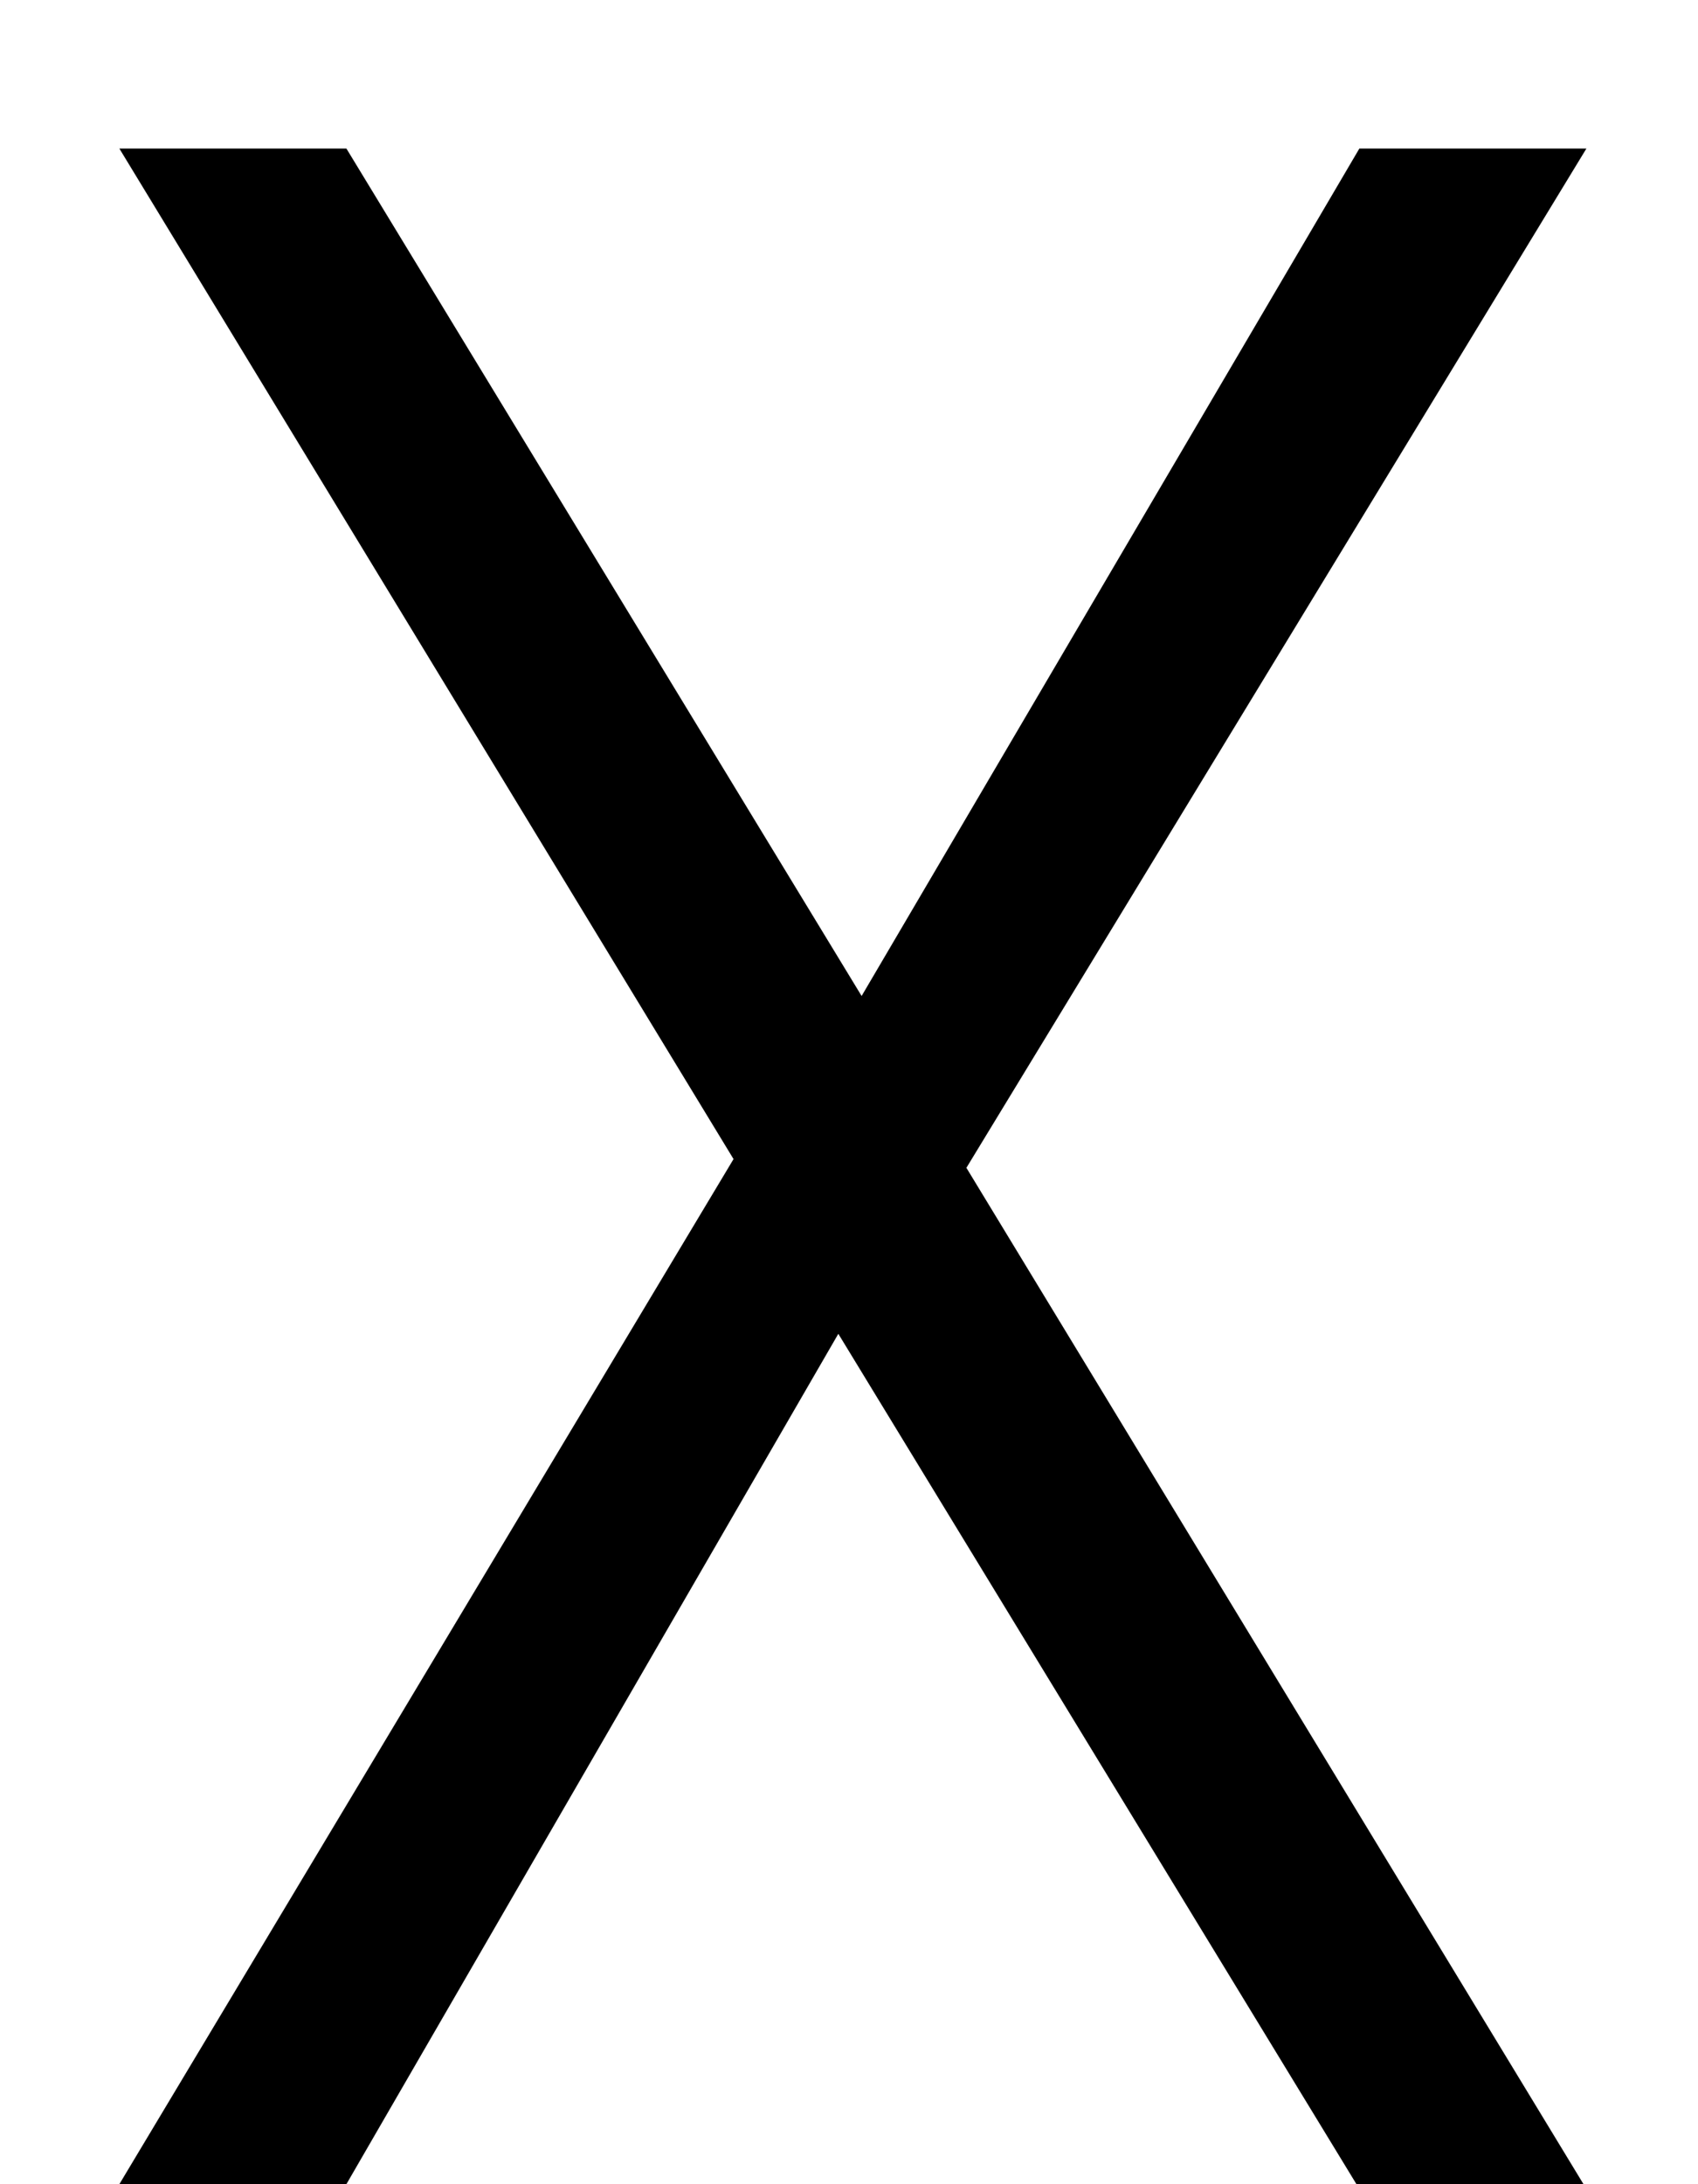 <svg width="7" height="9" viewBox="0 0 7 9" fill="none" xmlns="http://www.w3.org/2000/svg">
<path d="M3.984 4.812L6.528 9H5.592L3.456 5.496L1.428 9H0.492L3.024 4.776L0.492 0.612H1.428L3.552 4.104L5.604 0.612H6.54L3.984 4.812Z" fill="black"/>
</svg>
